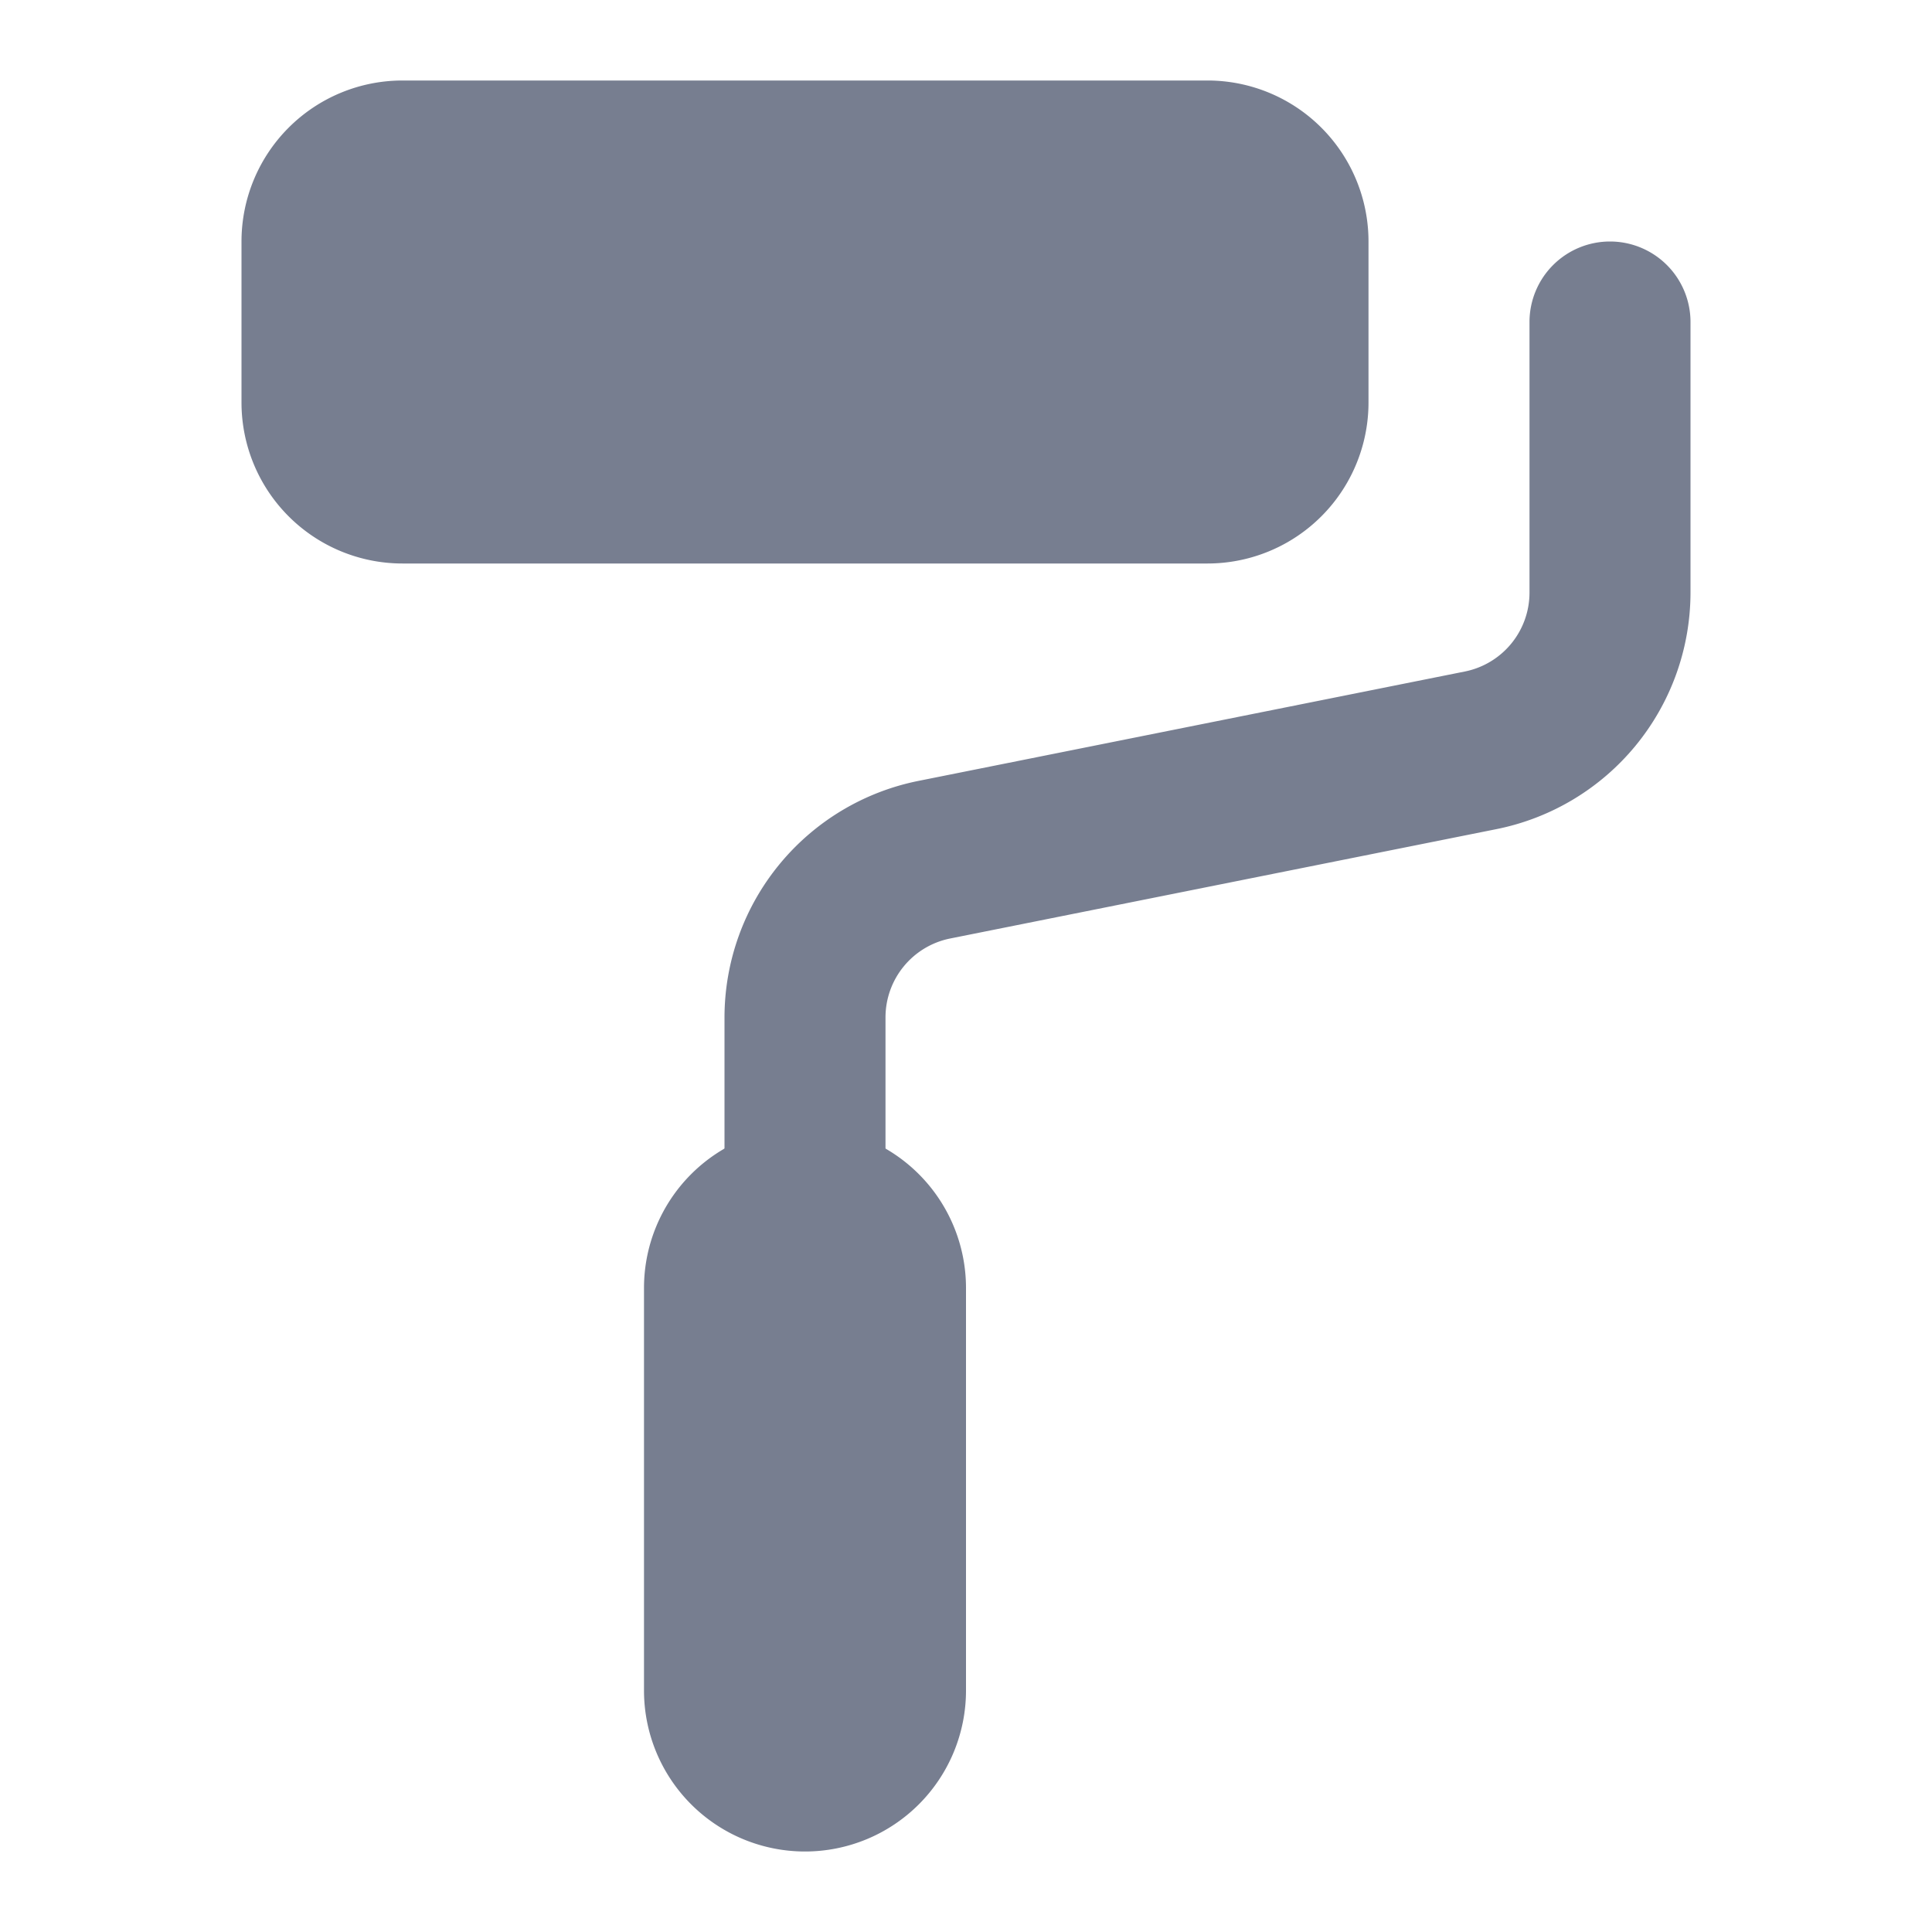 <svg id="icons_Paint_Roller_Filled" data-name="icons/Paint Roller/Filled" xmlns="http://www.w3.org/2000/svg" width="24" height="24" viewBox="0 0 24 24">
  <path id="Shape" d="M0,2A2,2,0,0,1,2,0H12a2,2,0,0,1,2,2V4a2,2,0,0,1-2,2H2A2,2,0,0,1,0,4Z" transform="translate(3 1)" fill="#777e90"/>
  <path id="Shape-2" data-name="Shape" d="M11,0a1,1,0,0,1,1,1V4.36A3,3,0,0,1,9.588,7.3L2.8,8.659A1,1,0,0,0,2,9.64V12a1,1,0,0,1-2,0V9.64A3,3,0,0,1,2.412,6.7L9.2,5.341A1,1,0,0,0,10,4.36V1A1,1,0,0,1,11,0Z" transform="translate(9 3)" fill="#777e90"/>
  <path id="Shape-3" data-name="Shape" d="M0,2A2,2,0,0,1,4,2V7A2,2,0,0,1,0,7Z" transform="translate(8 14)" fill="#777e90"/>
</svg>
